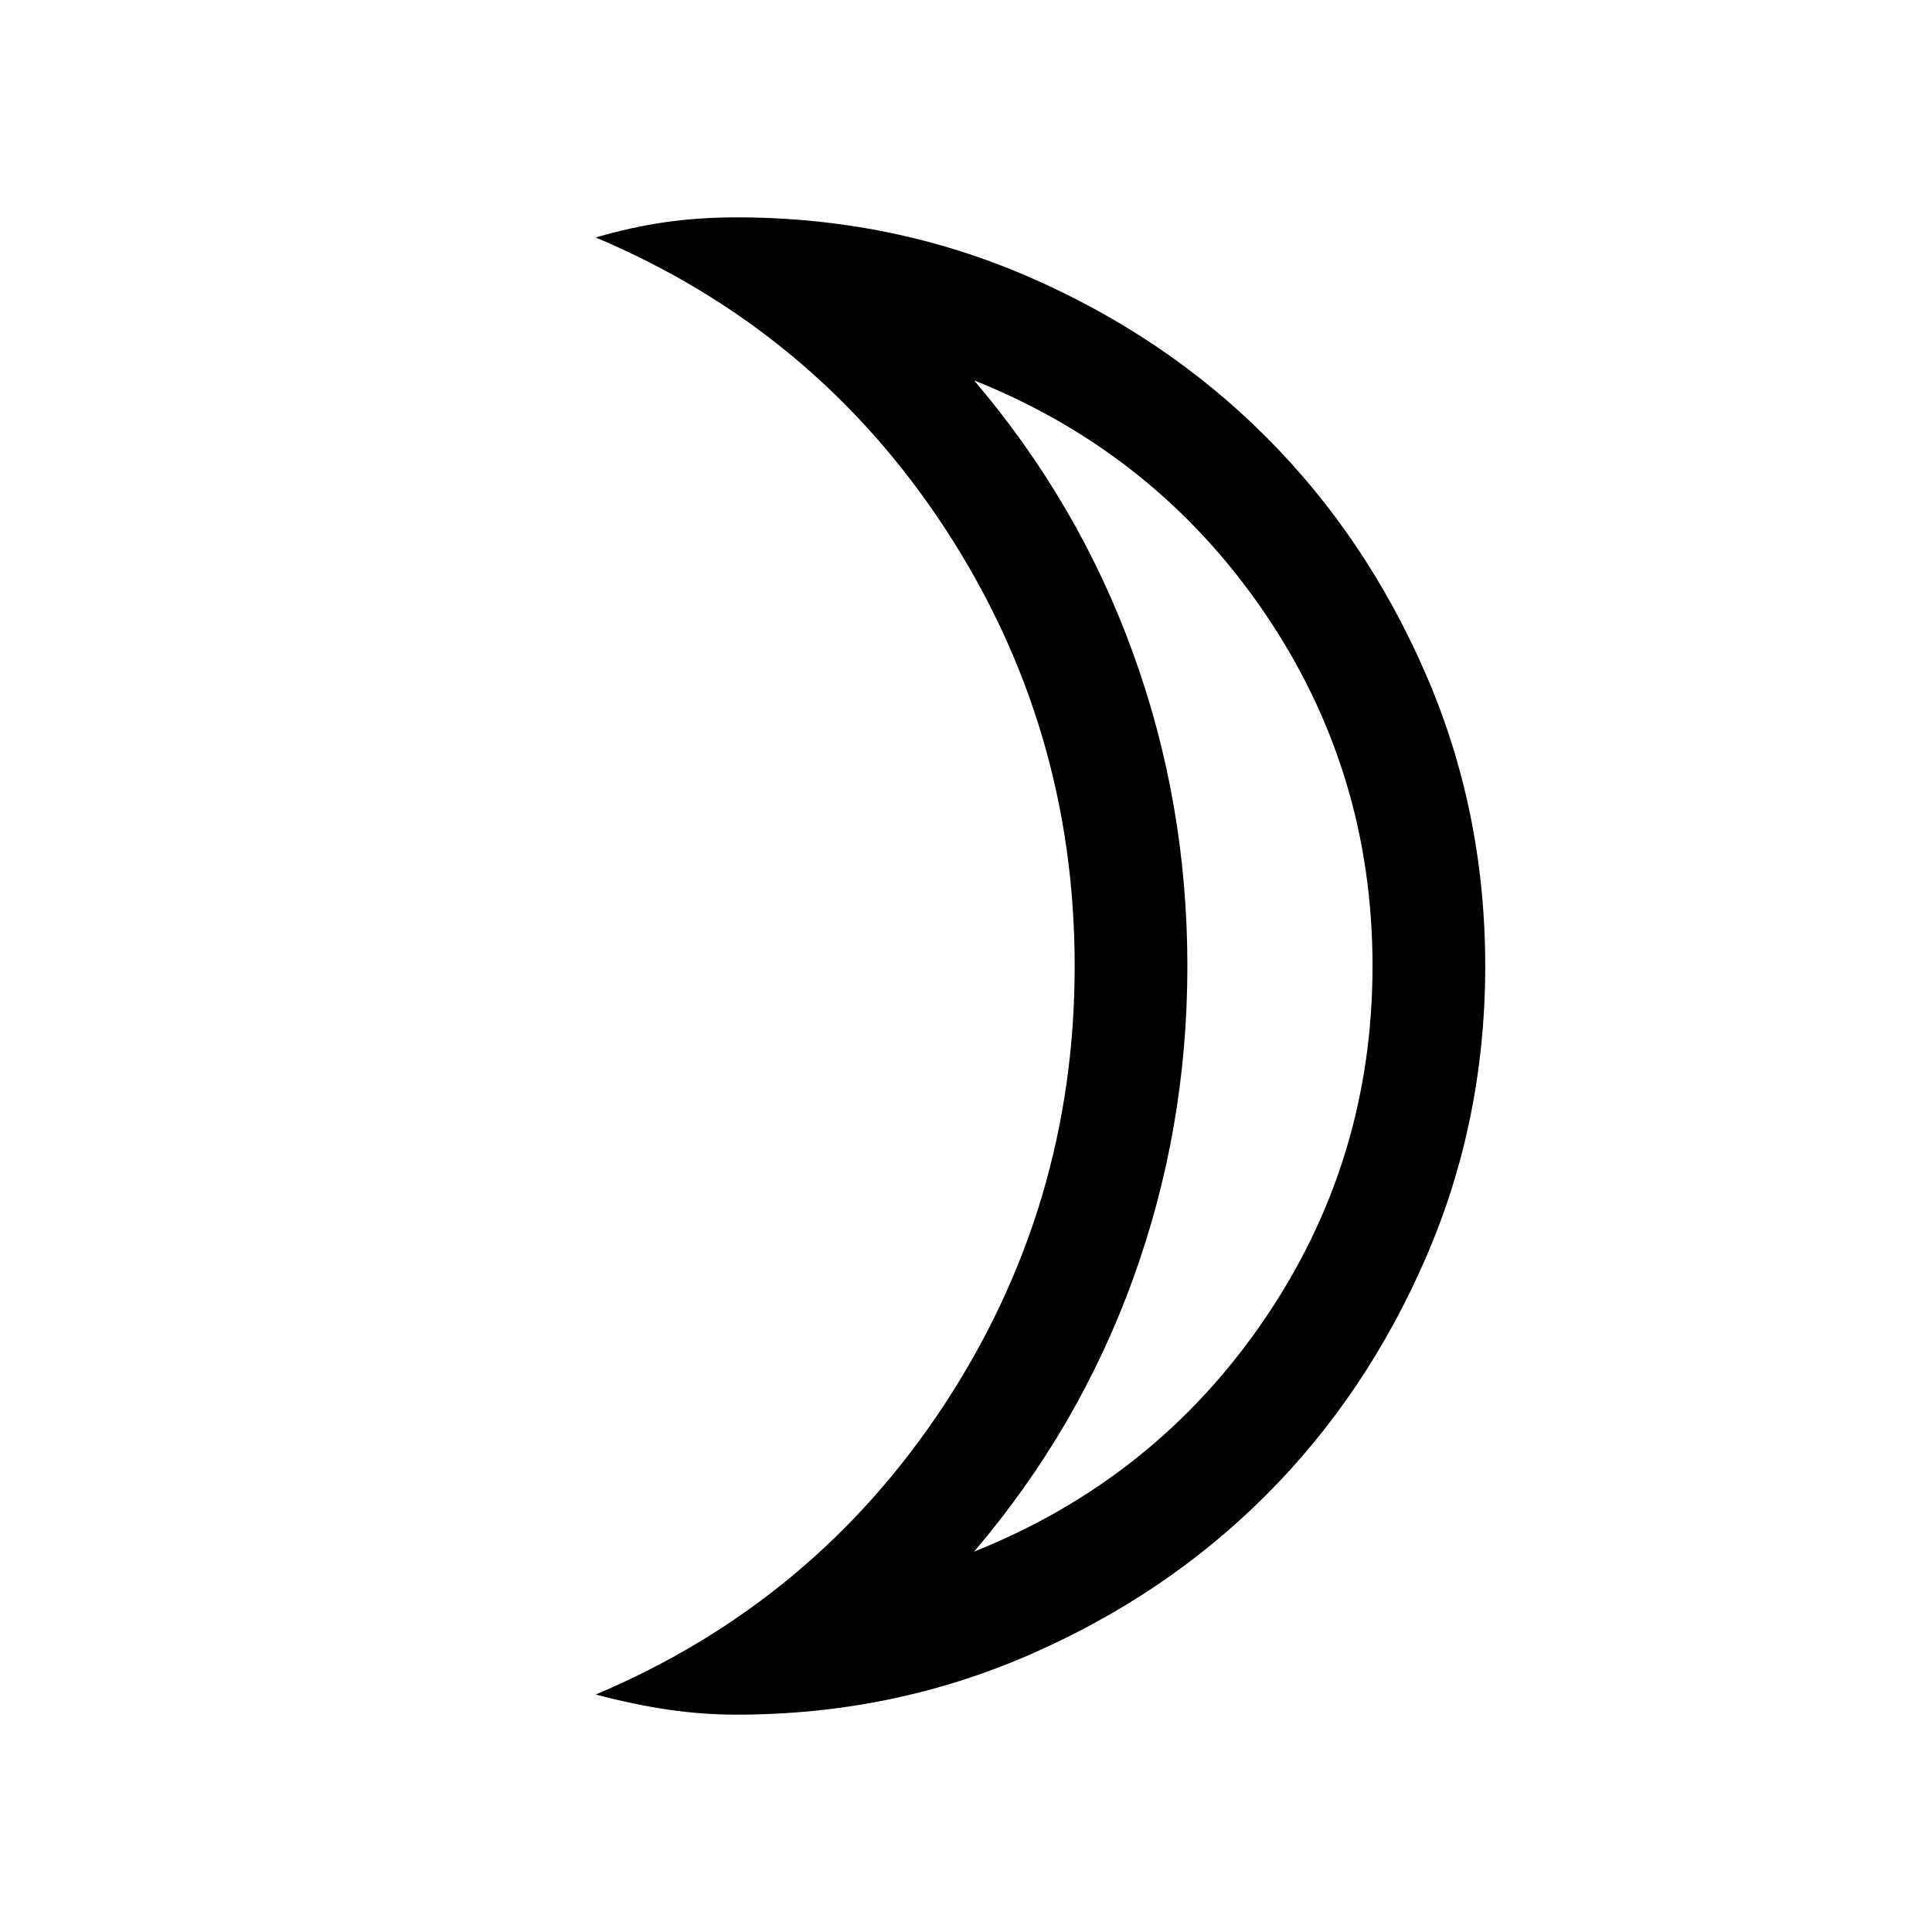 <svg xmlns="http://www.w3.org/2000/svg" height="24" width="24"><path d="M12.1 19.275q2.25-.9 3.6-2.875t1.35-4.4q0-2.425-1.35-4.4-1.35-1.975-3.6-2.875 1.3 1.525 1.975 3.388.675 1.862.675 3.887t-.675 3.887Q13.4 17.75 12.1 19.275ZM9.15 21.3q-.425 0-.85-.062-.425-.063-.9-.188 2.725-1.15 4.338-3.612Q13.35 14.975 13.35 12q0-2.975-1.612-5.438Q10.125 4.1 7.4 2.95q.425-.125.85-.188.425-.062.9-.062 1.925 0 3.625.737 1.7.738 2.95 1.988 1.25 1.25 1.987 2.95.738 1.7.738 3.625t-.738 3.625q-.737 1.7-1.987 2.95-1.25 1.25-2.95 1.987-1.7.738-3.625.738Zm5.6-9.3Z"/></svg>